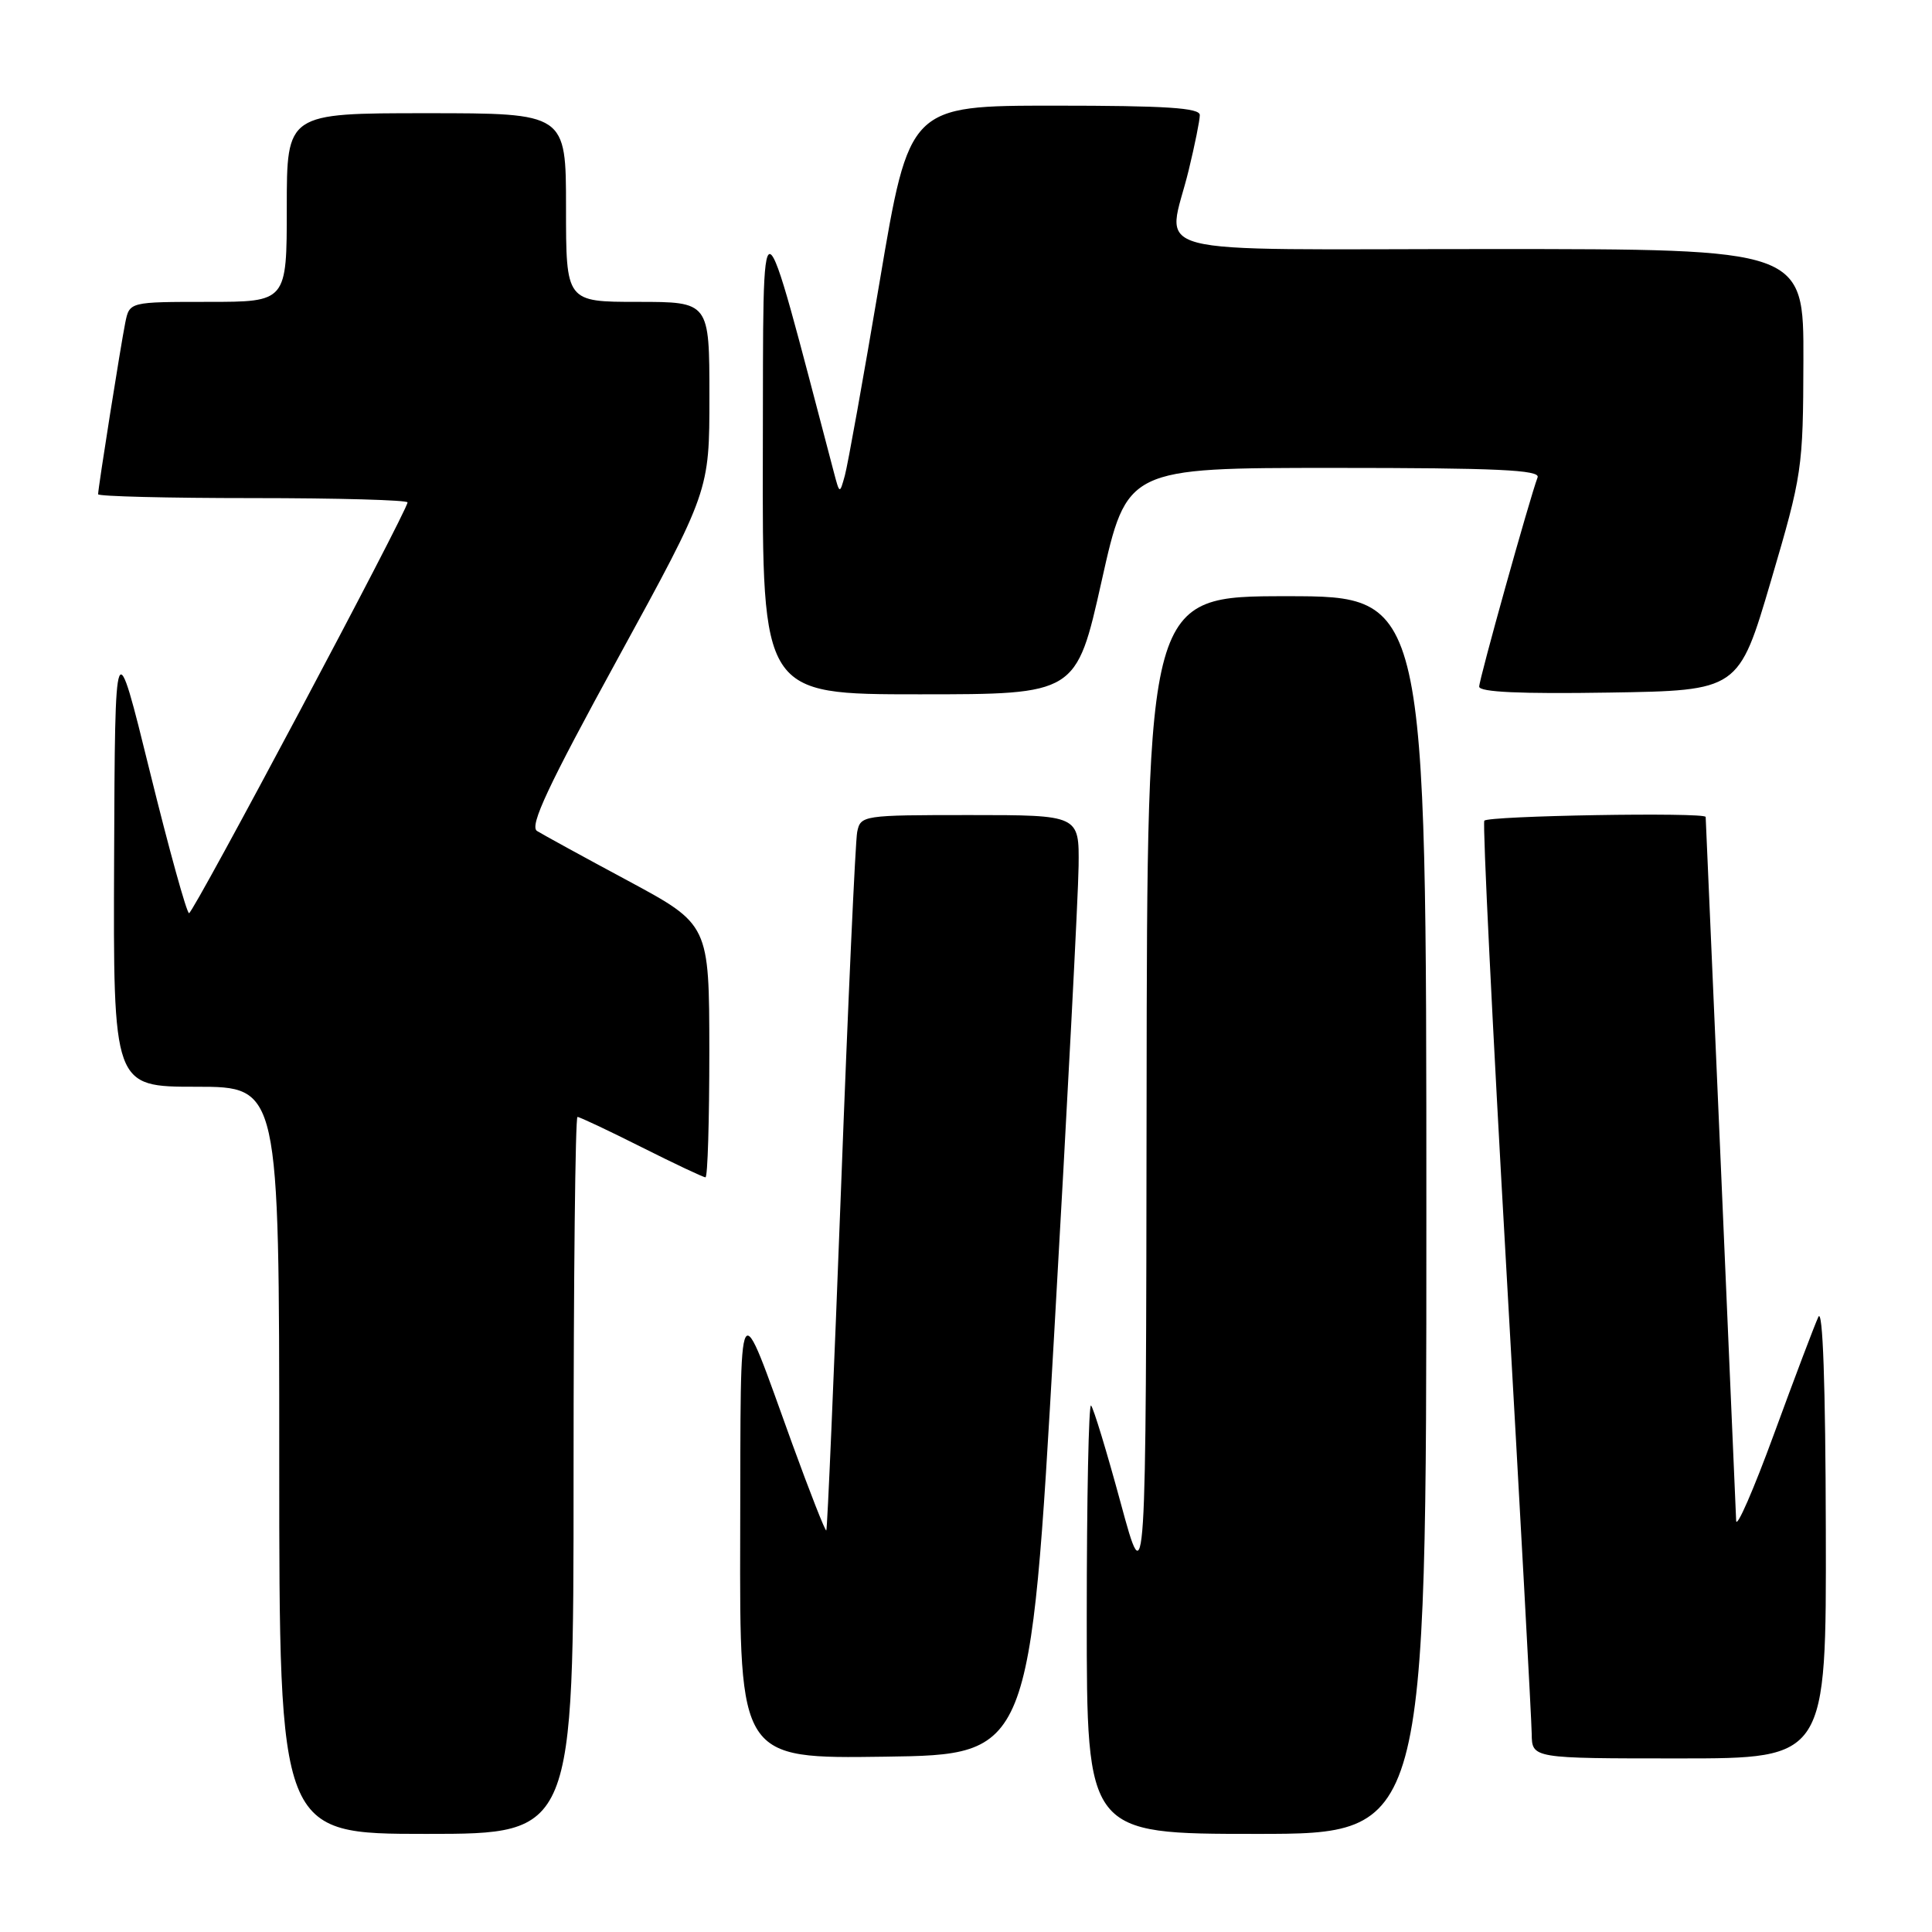 <?xml version="1.0" encoding="UTF-8" standalone="no"?>
<!DOCTYPE svg PUBLIC "-//W3C//DTD SVG 1.1//EN" "http://www.w3.org/Graphics/SVG/1.1/DTD/svg11.dtd" >
<svg xmlns="http://www.w3.org/2000/svg" xmlns:xlink="http://www.w3.org/1999/xlink" version="1.1" viewBox="0 0 256 256">
 <g >
 <path fill="currentColor"
d=" M 76.00 195.50 C 76.00 169.38 76.23 148.00 76.52 148.00 C 76.81 148.00 80.62 149.80 85.00 152.00 C 89.38 154.20 93.19 156.00 93.48 156.00 C 93.77 156.00 93.99 148.46 93.99 139.25 C 93.97 122.50 93.97 122.50 83.24 116.72 C 77.33 113.55 71.90 110.57 71.16 110.11 C 70.12 109.46 72.60 104.18 81.91 87.17 C 94.00 65.07 94.00 65.07 94.00 52.54 C 94.00 40.00 94.00 40.00 84.50 40.00 C 75.00 40.00 75.00 40.00 75.00 27.50 C 75.00 15.00 75.00 15.00 56.50 15.00 C 38.00 15.00 38.00 15.00 38.00 27.50 C 38.00 40.00 38.00 40.00 27.58 40.00 C 17.16 40.00 17.16 40.00 16.60 42.75 C 16.00 45.73 13.00 64.65 13.00 65.49 C 13.00 65.77 22.22 66.00 33.50 66.00 C 44.78 66.00 54.00 66.26 54.00 66.57 C 54.00 67.66 25.63 121.00 25.05 121.00 C 24.74 121.00 22.40 112.56 19.86 102.25 C 15.24 83.50 15.24 83.50 15.12 113.75 C 15.00 144.00 15.00 144.00 26.00 144.00 C 37.00 144.00 37.00 144.00 37.00 193.50 C 37.00 243.00 37.00 243.00 56.50 243.00 C 76.00 243.00 76.00 243.00 76.00 195.50 Z  M 189.00 161.00 C 189.00 79.00 189.00 79.00 170.50 79.00 C 152.00 79.00 152.00 79.00 151.93 145.25 C 151.85 211.50 151.85 211.50 148.50 199.16 C 146.66 192.37 144.89 186.56 144.57 186.24 C 144.26 185.92 144.00 198.57 144.00 214.33 C 144.00 243.00 144.00 243.00 166.50 243.00 C 189.00 243.00 189.00 243.00 189.00 161.00 Z  M 139.67 177.00 C 141.42 146.47 142.88 118.46 142.92 114.75 C 143.00 108.00 143.00 108.00 128.52 108.00 C 114.30 108.00 114.03 108.04 113.58 110.25 C 113.34 111.49 112.37 132.75 111.44 157.50 C 110.50 182.25 109.63 202.63 109.49 202.79 C 109.36 202.95 107.33 197.78 104.97 191.29 C 97.61 170.98 98.17 170.00 98.08 203.27 C 98.00 233.04 98.00 233.04 117.25 232.77 C 136.50 232.50 136.50 232.50 139.67 177.00 Z  M 241.93 202.75 C 241.89 183.45 241.53 173.22 240.94 174.50 C 240.43 175.60 237.79 182.57 235.07 190.00 C 232.35 197.43 230.09 202.60 230.05 201.50 C 230.00 200.12 226.21 112.56 226.01 108.25 C 225.98 107.60 197.06 108.09 196.68 108.75 C 196.44 109.16 197.75 135.82 199.59 168.00 C 201.42 200.18 202.94 227.96 202.96 229.75 C 203.00 233.00 203.00 233.00 222.50 233.00 C 242.00 233.00 242.00 233.00 241.93 202.75 Z  M 145.97 77.00 C 149.32 62.00 149.32 62.00 176.77 62.00 C 198.31 62.00 204.11 62.27 203.74 63.25 C 202.68 66.07 196.00 89.99 196.00 90.98 C 196.00 91.71 201.48 91.96 213.19 91.77 C 230.38 91.50 230.38 91.50 234.65 77.00 C 238.81 62.87 238.92 62.13 238.96 47.75 C 239.00 33.00 239.00 33.00 197.50 33.00 C 150.03 33.00 154.69 34.22 157.52 22.50 C 158.32 19.20 158.98 15.94 158.98 15.25 C 159.00 14.29 154.49 14.00 139.74 14.00 C 120.49 14.00 120.49 14.00 116.57 37.25 C 114.41 50.04 112.33 61.62 111.95 63.00 C 111.26 65.50 111.26 65.50 110.47 62.50 C 100.44 24.41 101.17 24.62 101.08 59.75 C 101.00 92.00 101.00 92.00 121.81 92.00 C 142.61 92.00 142.61 92.00 145.97 77.00 Z "/>
</g>
</svg>